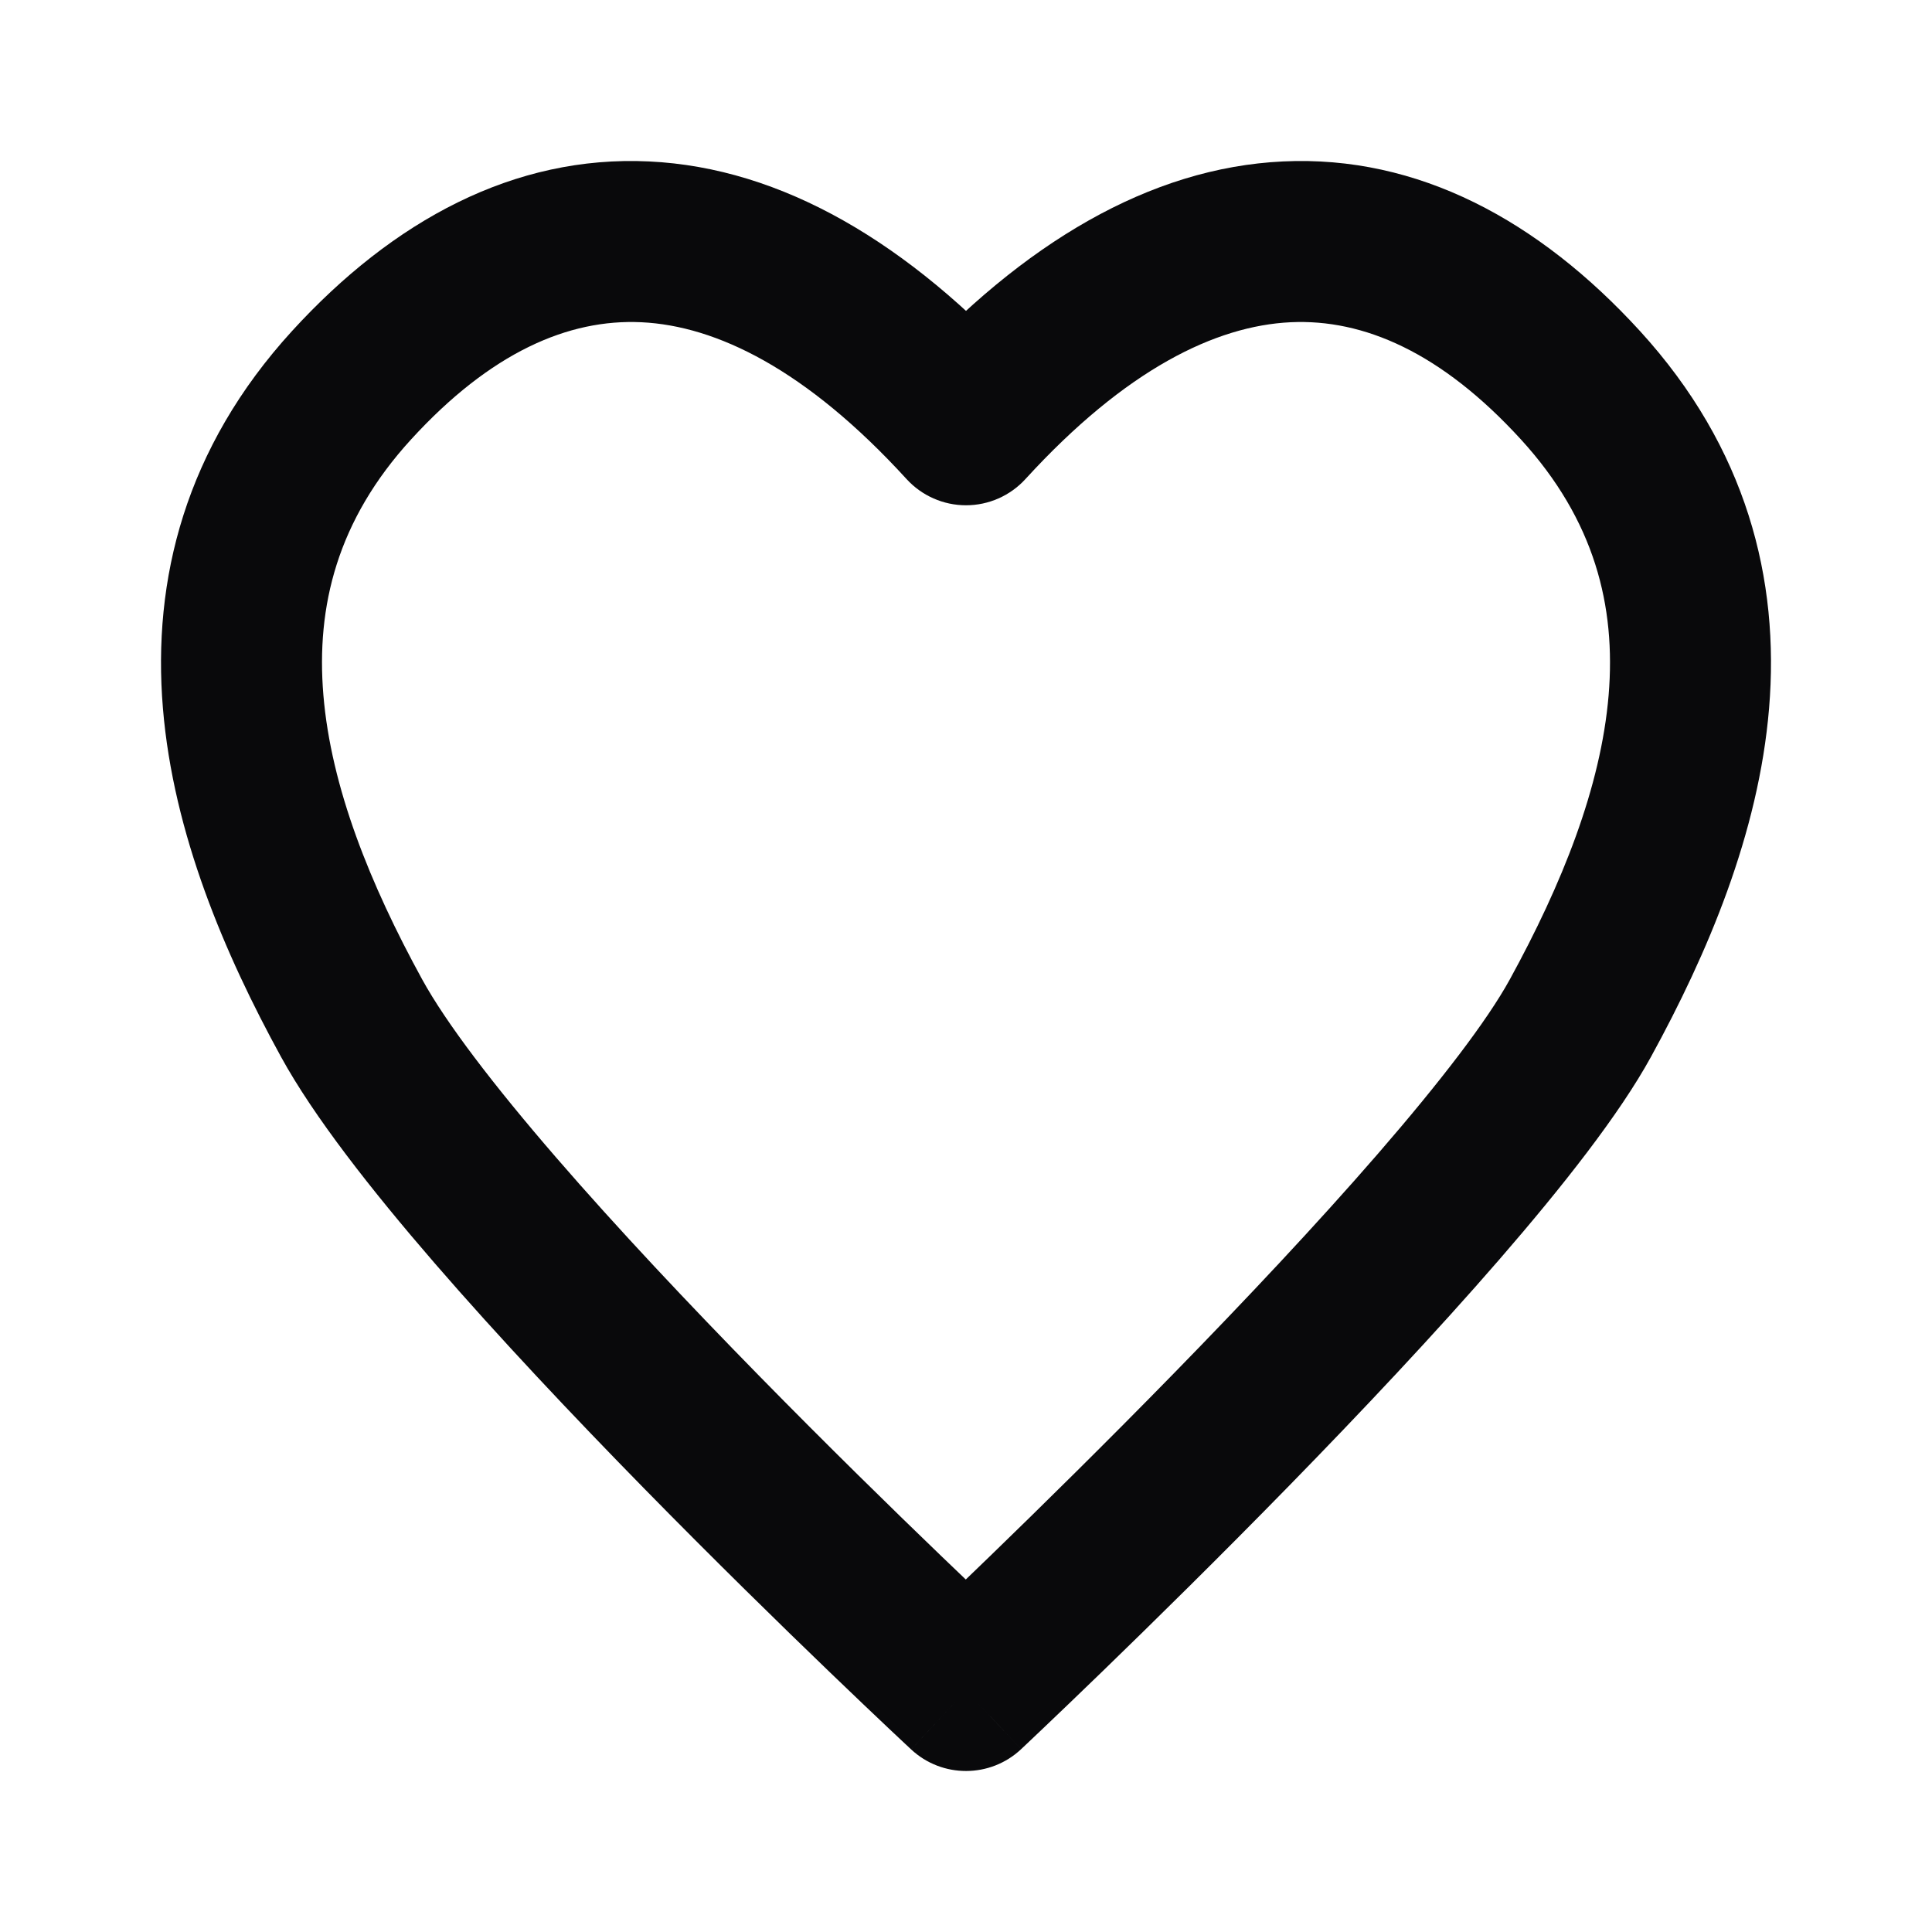 <svg width="100" height="100" viewBox="0 0 100 100" fill="none" xmlns="http://www.w3.org/2000/svg">
<path d="M50 21.986L46.924 24.797C47.714 25.661 48.83 26.153 50 26.153C51.17 26.153 52.286 25.661 53.076 24.797L50 21.986ZM18.197 19.939L15.121 17.128L18.197 19.939ZM18.197 52.696L14.544 54.699L18.197 52.696ZM50 87.5L47.163 90.552C48.768 92.043 51.253 92.037 52.851 90.539L50 87.5ZM53.076 19.176C47.052 12.583 40.482 8.683 33.595 8.356C26.61 8.023 20.349 11.408 15.121 17.128L21.273 22.75C25.4 18.233 29.427 16.5 33.199 16.679C37.069 16.864 41.724 19.106 46.924 24.797L53.076 19.176ZM15.121 17.128C9.582 23.191 7.879 30.001 8.433 36.662C8.971 43.143 11.625 49.375 14.544 54.699L21.851 50.693C19.158 45.78 17.135 40.752 16.738 35.972C16.355 31.373 17.459 26.924 21.273 22.75L15.121 17.128ZM14.544 54.699C16.237 57.788 19.211 61.582 22.489 65.372C25.824 69.227 29.682 73.311 33.322 77.025C36.968 80.745 40.424 84.123 42.967 86.569C44.239 87.793 45.285 88.786 46.014 89.474C46.379 89.818 46.664 90.086 46.86 90.269C46.957 90.36 47.032 90.43 47.084 90.478C47.109 90.501 47.129 90.52 47.142 90.532C47.149 90.538 47.154 90.543 47.157 90.546C47.159 90.548 47.16 90.549 47.161 90.55C47.162 90.551 47.163 90.551 47.163 90.551C47.163 90.552 47.163 90.552 50 87.5C52.837 84.448 52.837 84.448 52.837 84.448C52.837 84.448 52.836 84.448 52.836 84.448C52.836 84.447 52.835 84.446 52.833 84.445C52.831 84.442 52.826 84.438 52.82 84.433C52.809 84.422 52.791 84.406 52.767 84.383C52.72 84.339 52.649 84.273 52.555 84.185C52.367 84.009 52.09 83.749 51.734 83.413C51.021 82.741 49.995 81.766 48.744 80.563C46.24 78.155 42.846 74.837 39.273 71.192C35.696 67.542 31.97 63.594 28.792 59.92C25.558 56.182 23.09 52.952 21.851 50.693L14.544 54.699ZM50 87.5C52.851 90.539 52.851 90.539 52.851 90.538C52.852 90.538 52.852 90.538 52.852 90.537C52.853 90.536 52.855 90.535 52.857 90.533C52.86 90.53 52.865 90.525 52.872 90.519C52.886 90.506 52.905 90.488 52.931 90.463C52.982 90.415 53.058 90.344 53.156 90.251C53.353 90.065 53.641 89.793 54.008 89.443C54.743 88.744 55.797 87.736 57.079 86.494C59.64 84.013 63.118 80.594 66.777 76.848C70.431 73.107 74.294 69.011 77.614 65.182C80.872 61.424 83.822 57.681 85.456 54.699L78.149 50.693C76.978 52.829 74.549 55.996 71.317 59.723C68.148 63.379 64.411 67.344 60.816 71.025C57.226 74.701 53.806 78.063 51.281 80.508C50.02 81.73 48.984 82.721 48.264 83.406C47.905 83.748 47.624 84.013 47.435 84.192C47.34 84.282 47.268 84.35 47.22 84.395C47.196 84.418 47.178 84.434 47.166 84.445C47.16 84.451 47.156 84.455 47.153 84.458C47.152 84.459 47.151 84.46 47.15 84.46C47.15 84.461 47.15 84.461 47.149 84.461C47.149 84.461 47.149 84.461 50 87.5ZM85.456 54.699C88.375 49.375 91.029 43.143 91.567 36.662C92.121 30.001 90.418 23.191 84.879 17.128L78.727 22.75C82.541 26.924 83.644 31.374 83.263 35.972C82.865 40.752 80.842 45.78 78.149 50.693L85.456 54.699ZM84.879 17.128C79.651 11.408 73.39 8.023 66.405 8.356C59.518 8.683 52.948 12.583 46.924 19.176L53.076 24.797C58.276 19.106 62.931 16.864 66.801 16.679C70.573 16.5 74.6 18.233 78.727 22.75L84.879 17.128Z" fill="#09090B"/>
</svg>
